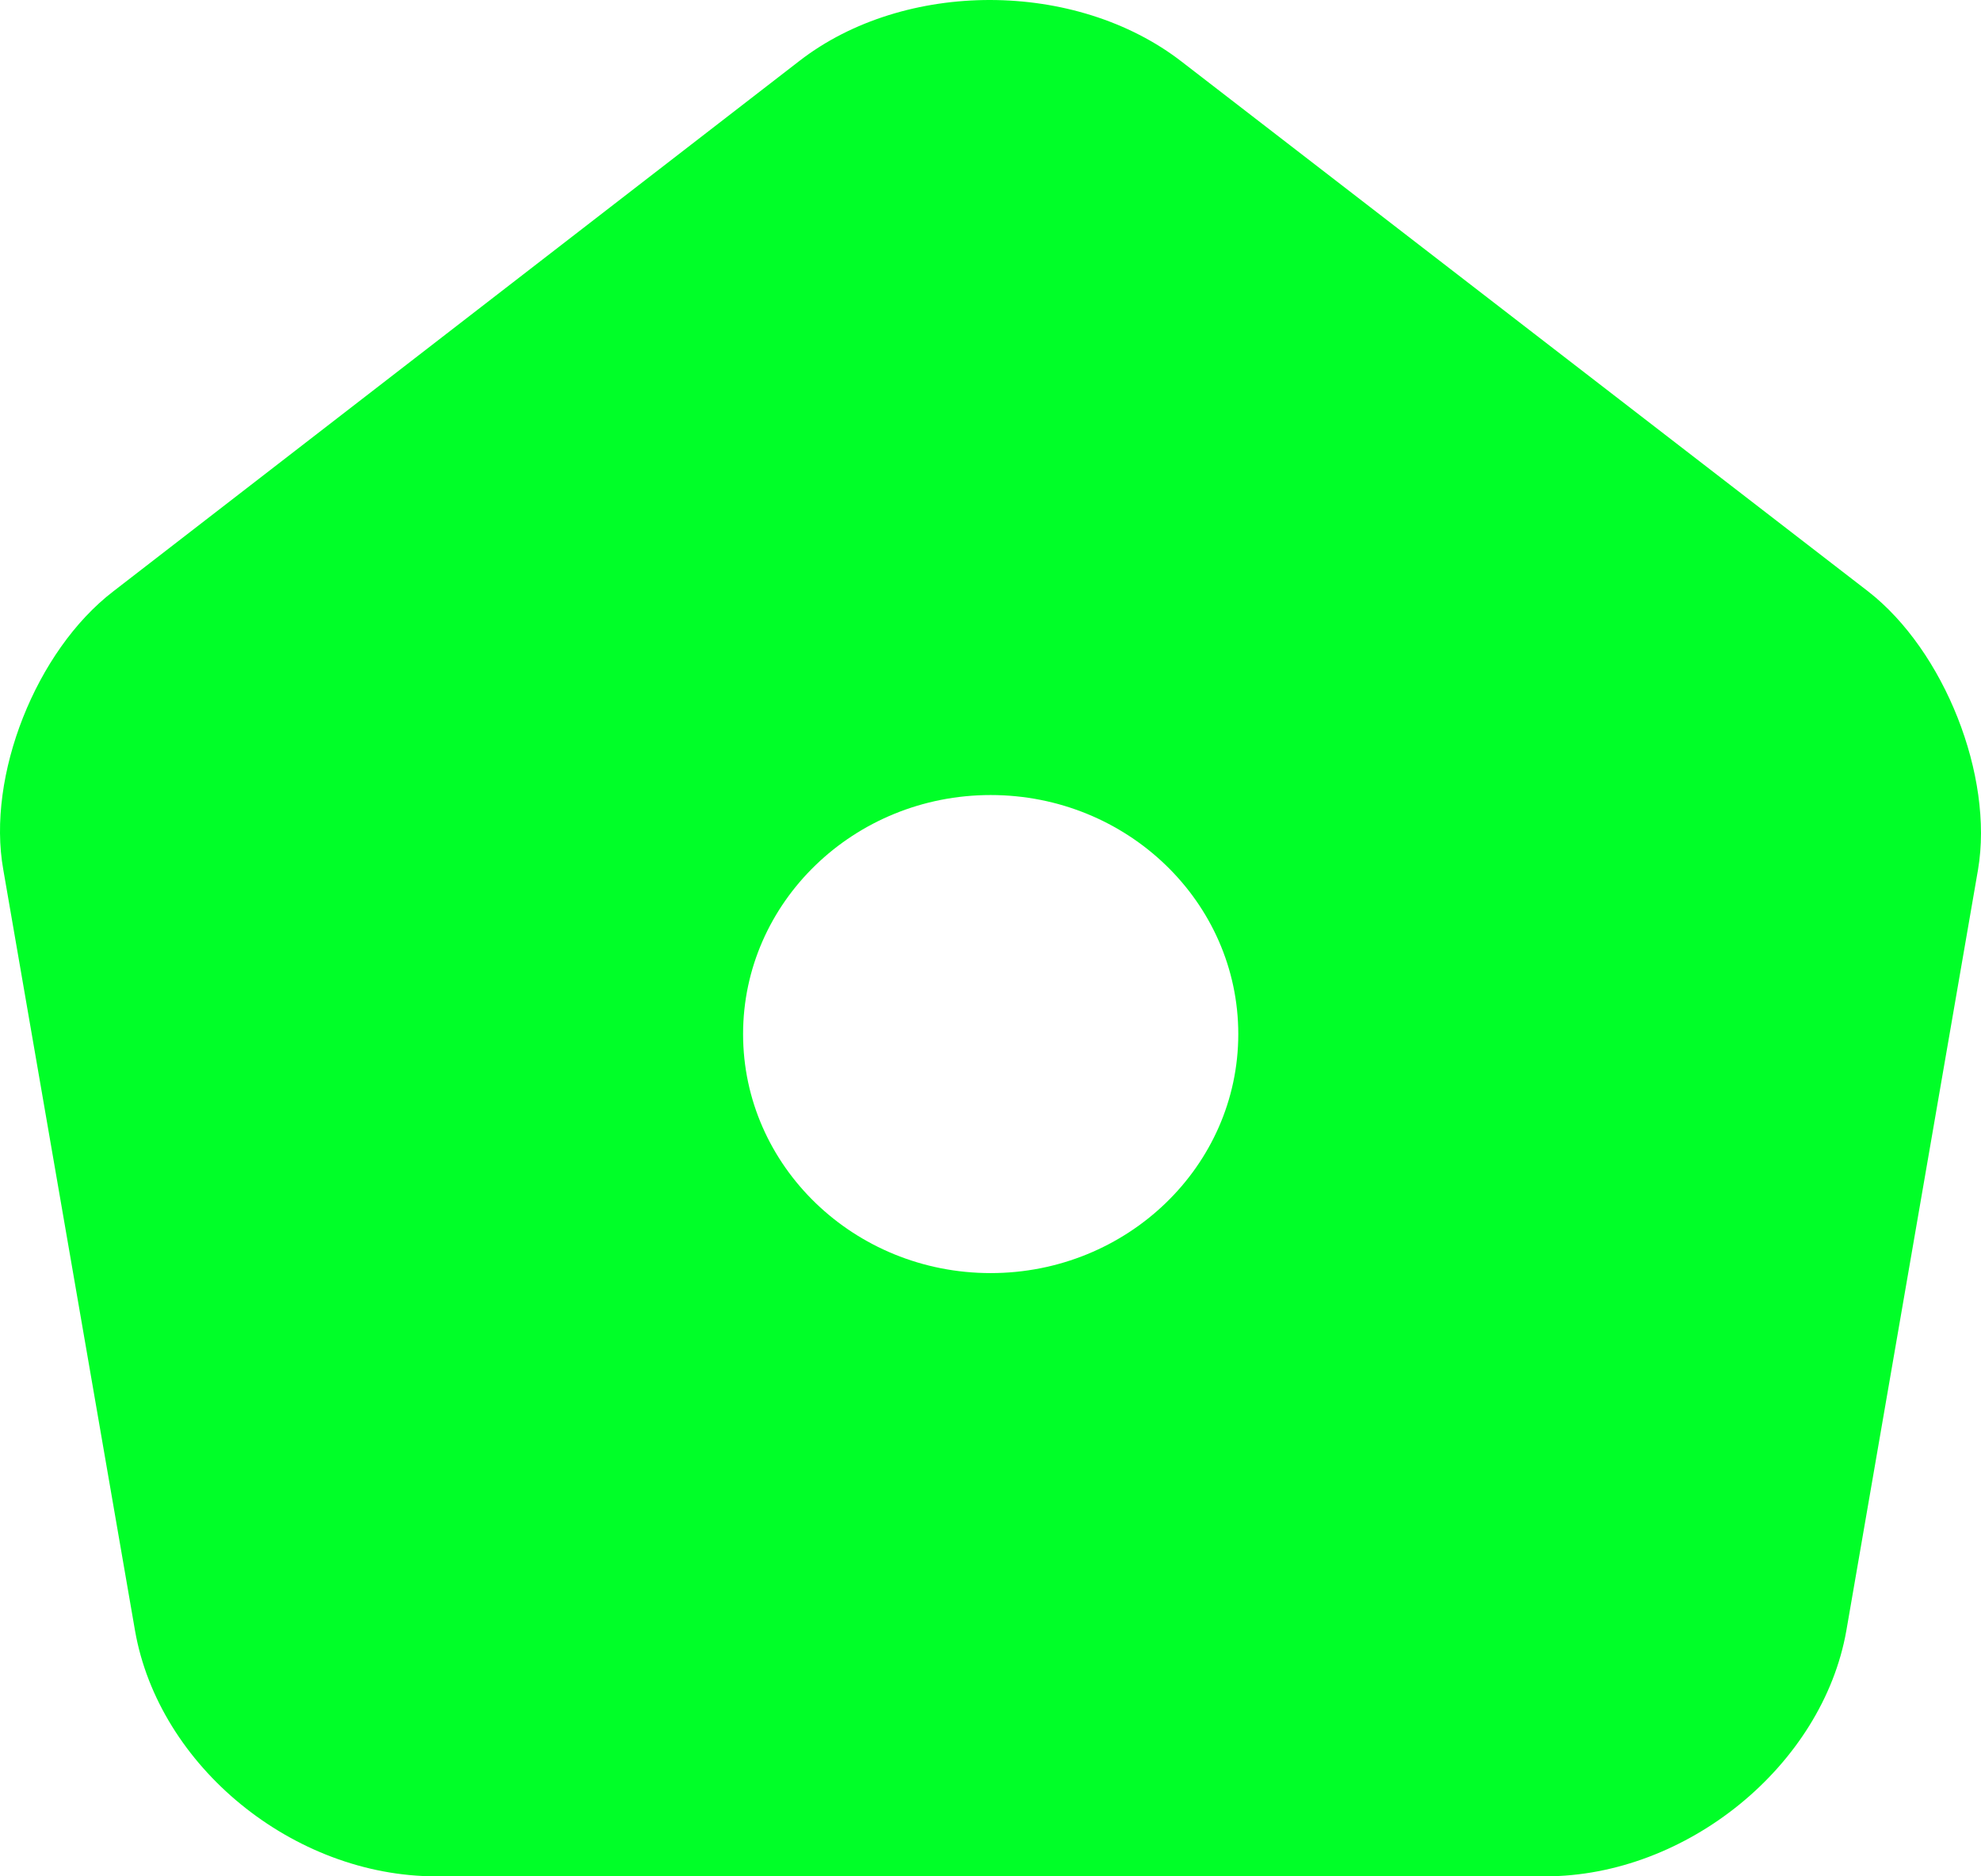 <svg width="38" height="36" viewBox="0 0 38 36" fill="none" xmlns="http://www.w3.org/2000/svg">
<path d="M35.835 11.347L22.67 1.185C20.637 -0.392 17.351 -0.392 15.337 1.167L2.172 11.347C0.69 12.485 -0.26 14.887 0.063 16.685L2.59 31.286C3.046 33.891 5.629 36 8.365 36H29.642C32.358 36 34.961 33.872 35.417 31.286L37.943 16.685C38.247 14.887 37.297 12.485 35.835 11.347ZM19.003 24.426C16.382 24.426 14.254 22.371 14.254 19.84C14.254 17.309 16.382 15.254 19.003 15.254C21.625 15.254 23.753 17.309 23.753 19.84C23.753 22.371 21.625 24.426 19.003 24.426Z" fill="#00FF28"/>
</svg>
